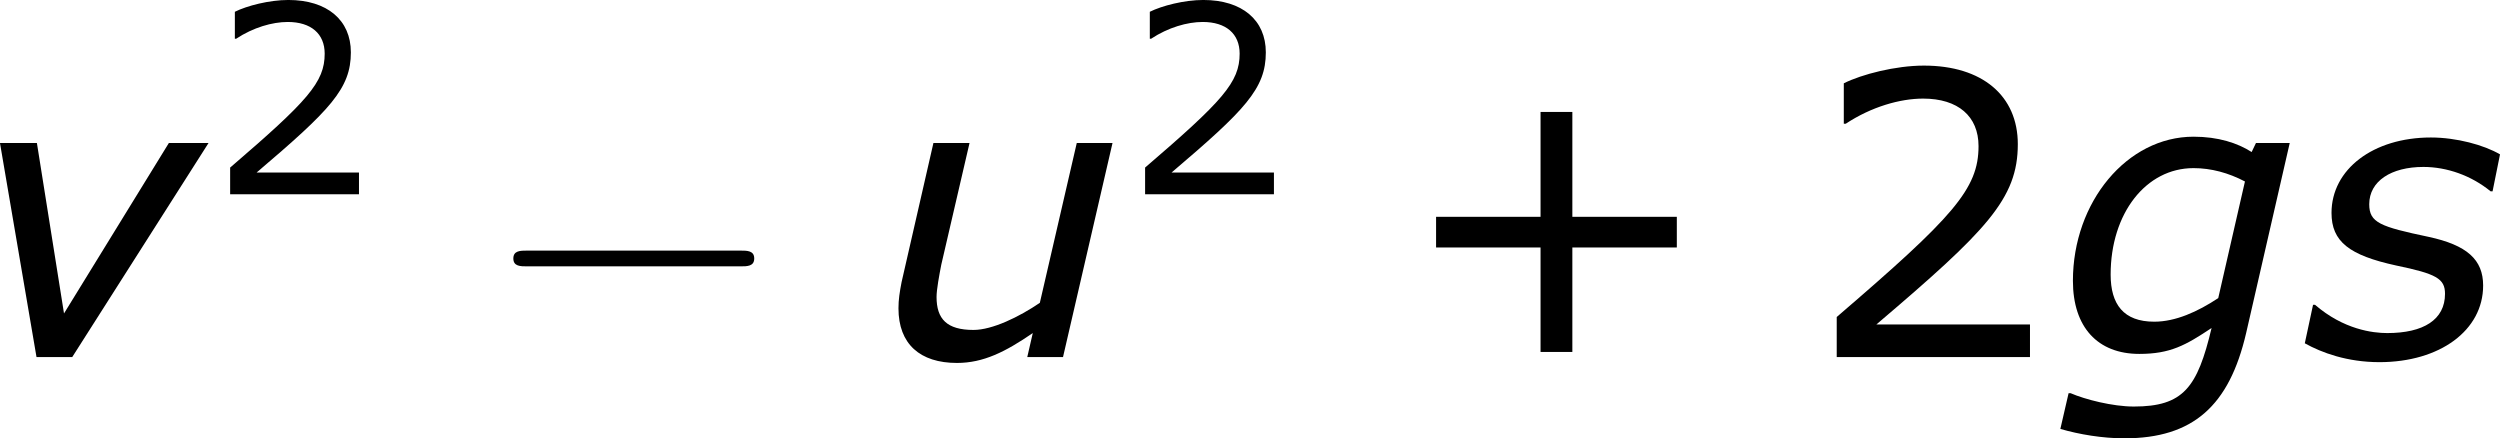 <?xml version='1.0' encoding='UTF-8'?>
<!-- Generated by CodeCogs with dvisvgm 3.2.2 -->
<svg version='1.1' xmlns='http://www.w3.org/2000/svg' xmlns:xlink='http://www.w3.org/1999/xlink' width='85.668pt' height='15.022pt' viewBox='-.829 -.294 85.668 15.022'>
<defs>
<path id='g2-0' d='M7.878-2.75C8.082-2.75 8.297-2.75 8.297-2.989S8.082-3.228 7.878-3.228H1.411C1.207-3.228 .992-3.228 .992-2.989S1.207-2.75 1.411-2.75H7.878Z'/>
<use id='g6-43' xlink:href='#g4-43' transform='scale(1.5)'/>
<use id='g6-50' xlink:href='#g4-50' transform='scale(1.5)'/>
<path id='g4-43' d='M5.685-2.215V-2.835H3.573V-4.955H2.93V-2.835H.818V-2.215H2.93V-.103H3.573V-2.215H5.685Z'/>
<path id='g4-50' d='M4.534 0V-.659H1.429C3.66-2.557 4.288-3.2 4.288-4.304C4.288-5.28 3.573-5.892 2.39-5.892C1.818-5.892 1.135-5.717 .77-5.534V-4.717H.81C1.326-5.058 1.906-5.225 2.374-5.225C3.081-5.225 3.494-4.867 3.494-4.264C3.494-3.398 2.986-2.835 .627-.81V0H4.534Z'/>
<path id='g1-103' d='M7.075-6.491H6.051L5.92-6.217C5.491-6.491 4.907-6.682 4.157-6.682C2.144-6.682 .5-4.705 .5-2.311C.5-.905 1.251-.095 2.513-.095C3.454-.095 3.919-.357 4.705-.881C4.276 .929 3.847 1.501 2.346 1.501C1.703 1.501 .869 1.286 .429 1.096H.369L.119 2.18C.691 2.346 1.394 2.465 2.061 2.465C4.145 2.465 5.241 1.477 5.753-.727L7.075-6.491ZM5.717-5.324L4.907-1.787C4.276-1.37 3.609-1.072 2.966-1.072C2.037-1.072 1.644-1.596 1.644-2.501C1.644-4.359 2.716-5.729 4.157-5.729C4.693-5.729 5.217-5.586 5.717-5.324Z'/>
<path id='g1-115' d='M2.358 .155C4.192 .155 5.503-.81 5.503-2.168C5.503-2.954 5.014-3.394 3.847-3.645C2.382-3.954 2.049-4.073 2.049-4.633C2.049-5.336 2.716-5.765 3.692-5.765C4.407-5.765 5.145-5.503 5.729-5.026H5.789L6.015-6.146C5.526-6.432 4.693-6.658 3.919-6.658C2.168-6.658 .905-5.693 .905-4.371C.905-3.502 1.441-3.085 2.87-2.775C4.073-2.525 4.347-2.382 4.347-1.918C4.347-1.131 3.692-.727 2.596-.727C2.156-.727 1.274-.834 .405-1.584H.345L.095-.417C.607-.131 1.382 .155 2.358 .155Z'/>
<path id='g1-117' d='M7.206-6.491H6.122L5.002-1.644C4.371-1.215 3.561-.822 2.99-.822C2.18-.822 1.87-1.155 1.87-1.822C1.87-2.049 1.953-2.489 2.013-2.799L2.87-6.491H1.775L.81-2.275C.75-1.965 .715-1.739 .715-1.477C.715-.393 1.37 .179 2.489 .179C3.287 .179 3.954-.155 4.788-.727L4.621 0H5.705L7.206-6.491Z'/>
<path id='g1-118' d='M7.361-6.491H6.158L2.978-1.322L2.156-6.491H1.036L2.144 0H3.228L7.361-6.491Z'/>
</defs>
<g id='page1' transform='matrix(1.13 0 0 1.13 -221.892 -78.684)'>
<use x='194.594' y='80.199' xlink:href='#g1-118'/>
<use x='201.983' y='75.263' xlink:href='#g4-50'/>
<use x='210.206' y='80.199' xlink:href='#g2-0'/>
<use x='222.162' y='80.199' xlink:href='#g1-117'/>
<use x='229.729' y='75.263' xlink:href='#g4-50'/>
<use x='237.953' y='80.199' xlink:href='#g6-43'/>
<use x='250.389' y='80.199' xlink:href='#g6-50'/>
<use x='257.992' y='80.199' xlink:href='#g1-103'/>
<use x='265.429' y='80.199' xlink:href='#g1-115'/>
</g>
</svg>